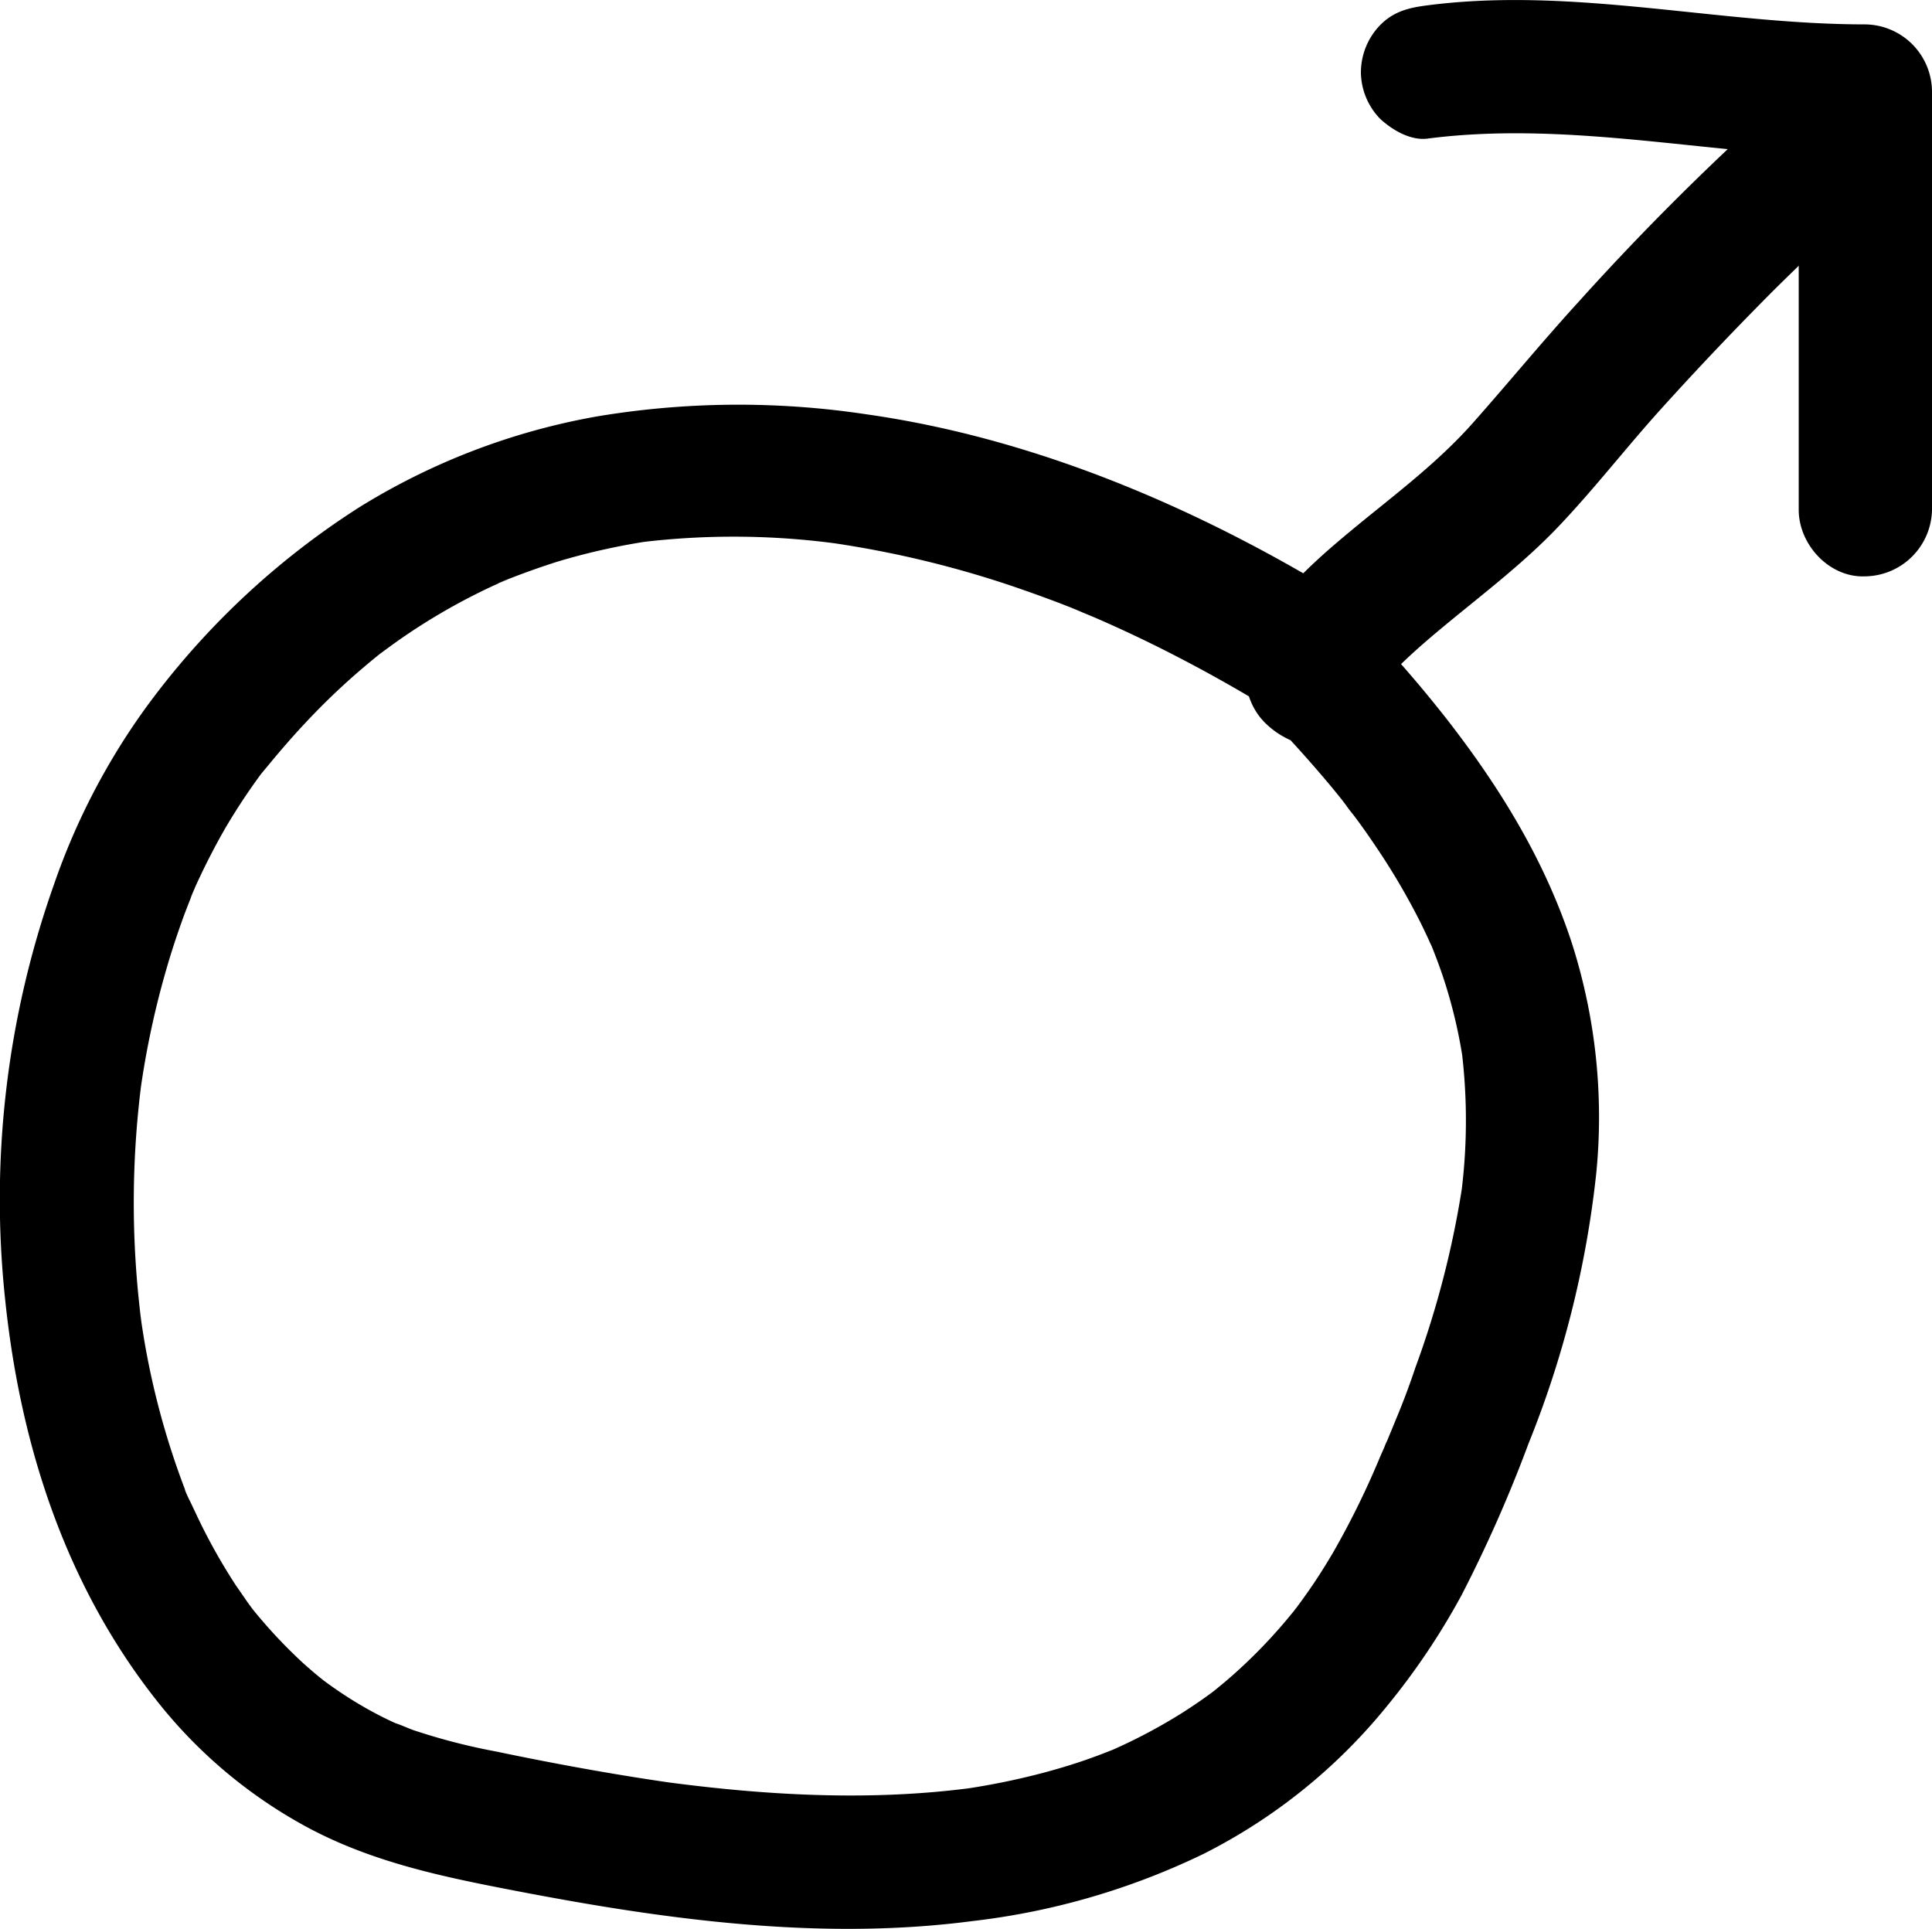 <svg xmlns="http://www.w3.org/2000/svg" viewBox="0 0 221.79 221.42"><g id="Warstwa_2" data-name="Warstwa 2"><g id="Layer_1" data-name="Layer 1"><path d="M158.36,73.32A10.78,10.78,0,0,0,154,70.84a6.52,6.52,0,0,0-.63-.18,6.19,6.19,0,0,1,2.78,1.66q2.07,4.7,1.68,2.73l.27,2a3,3,0,0,1,0-.52l-.27,2a8.73,8.73,0,0,1,.28-1.12,7.77,7.77,0,0,0-3.52-8.63C137.87,58.46,119,50.32,99.4,47.55a98.52,98.52,0,0,0-30.85.25A77.23,77.23,0,0,0,41.2,58.26,90.73,90.73,0,0,0,16.79,81.17a77.84,77.84,0,0,0-10.6,20.38A108.2,108.2,0,0,0,.58,149.07C2.3,165.78,7.48,181.92,18,195.23a55.56,55.56,0,0,0,17.41,14.6c7.51,4,15.56,5.64,23.82,7.23,17.13,3.3,34.94,5.75,52.37,3.47a82.65,82.65,0,0,0,26.55-7.71A64.4,64.4,0,0,0,159,196.12a80.64,80.64,0,0,0,8.78-13,158.24,158.24,0,0,0,7.7-17.43,115.6,115.6,0,0,0,7.78-31.13,65.49,65.49,0,0,0-2.83-26.35c-3.12-9.51-8.28-17.88-14.39-25.72a142.21,142.21,0,0,0-9.9-11.34A7.65,7.65,0,0,0,145.36,82c2.64,2.75,5.2,5.57,7.63,8.5.53.65,1.06,1.29,1.58,2,.11.15.23.3.35.44.73.93-.48-.62-.5-.65a14.85,14.85,0,0,0,.9,1.19c1,1.31,1.92,2.64,2.83,4a78.25,78.25,0,0,1,4.86,8.3c.32.64.63,1.29.93,1.94.16.35.31.7.47,1,.62,1.38-.7-1.72-.14-.32s1.09,2.8,1.55,4.23a57.48,57.48,0,0,1,2.23,9.78c-.1-.68-.19-1.36-.28-2a65.75,65.75,0,0,1-.13,17.39c.1-.68.19-1.36.28-2A108.31,108.31,0,0,1,162.48,157q-1,3-2.21,5.89c-.41,1-.82,2-1.24,3-.09.21-.42,1,0,0s0-.08-.09.19c-.22.52-.45,1-.68,1.57A96.35,96.35,0,0,1,153,178.28c-.89,1.5-1.83,3-2.83,4.42-.45.64-.91,1.28-1.38,1.91a6.53,6.53,0,0,1-.43.57c-.12.13,1.16-1.45.65-.84-.31.36-.59.74-.89,1.1a59.67,59.67,0,0,1-6.62,6.87c-.53.47-1.07.93-1.63,1.38-.29.25-.59.48-.89.72a11.3,11.3,0,0,0,.91-.7s-.58.44-.65.49c-1.2.9-2.44,1.74-3.71,2.54a63,63,0,0,1-7.83,4.14c-1.41.64,1.78-.71.37-.15l-1.17.46c-.78.31-1.57.59-2.36.87-1.54.53-3.11,1-4.68,1.42a83,83,0,0,1-10,2l2-.28c-11.79,1.59-23.77.92-35.54-.65l2,.28c-7.17-1-14.29-2.29-21.37-3.77a71.07,71.07,0,0,1-9.54-2.47c-.71-.26-1.41-.6-2.13-.82-.1,0,2,.87,1,.44l-.51-.23-1.15-.53q-2.07-1-4-2.19T37,192.79c-1.3-1,1.34,1.07.46.37l-.85-.69c-.6-.49-1.19-1-1.77-1.52a57.76,57.76,0,0,1-6.08-6.53c-.59-.73,1.32,1.74.35.45l-.66-.9q-.69-1-1.35-1.95-1.27-1.94-2.42-4T22.61,174c-.33-.69-.65-1.39-1-2.09s-.82-2,.21.5c-.17-.4-.34-.81-.5-1.21A90.28,90.28,0,0,1,16,150.06l.27,2a107.79,107.79,0,0,1,0-28l-.27,2a99.66,99.66,0,0,1,3.82-17.18c.43-1.34.89-2.67,1.38-4q.38-1,.78-2c.1-.27.21-.53.32-.79.41-1-.48,1.13-.44,1s.19-.44.28-.66a77.62,77.62,0,0,1,3.71-7.34,71.72,71.72,0,0,1,4.31-6.5c.62-.84-.79,1-.71.92s.36-.47.54-.69l1-1.2c.68-.83,1.38-1.65,2.09-2.46q2-2.28,4.15-4.42c1.43-1.41,2.91-2.78,4.45-4.08.7-.6,1.4-1.18,2.12-1.75,1.25-1-1.19.89-.16.13l1.24-.91a70.2,70.2,0,0,1,9.42-5.76c.92-.47,1.85-.92,2.79-1.34a9.8,9.8,0,0,1,1.33-.59c.17,0-1.75.72-1,.42l.83-.34c1.83-.73,3.7-1.39,5.59-2a75.73,75.73,0,0,1,11.62-2.54l-2,.28A88.88,88.88,0,0,1,97,62.53l-2-.28a117.66,117.66,0,0,1,21.41,5.1c1.78.61,3.56,1.25,5.32,1.92.82.32,1.65.64,2.46,1l1.23.51c1.11.45-.75-.32-.77-.33.29.11.58.25.87.37q5.16,2.23,10.15,4.84c3.84,2,7.59,4.15,11.27,6.43l-3.51-8.64c-1,3.28-.68,7.25,2,9.72a9.94,9.94,0,0,0,4,2.27,5.44,5.44,0,0,0,.54.15c.7.22.27,0-1.27-.57.62.35.27.06-1-.85,3,2.63,7.89,3.18,10.81,0,2.65-2.89,3.22-8,0-10.82Z"/><path d="M157.37,80.4c.28-.47.57-.93.89-1.38.13-.19.27-.36.39-.55-1.2,1.86-.85,1.06-.44.59.76-.88,1.53-1.74,2.36-2.56,1.86-1.84,3.88-3.54,5.91-5.21,4.25-3.49,8.64-6.86,12.44-10.86,4.1-4.31,7.77-9.06,11.76-13.48q6.38-7.06,13.11-13.8c5.07-5,10.3-9.94,15.76-14.57,3.06-2.59,2.87-8.18,0-10.81-3.26-3-7.55-2.77-10.82,0a300.21,300.21,0,0,0-27.54,26.91c-4.13,4.52-8,9.24-12.07,13.83-3.65,4.13-8.05,7.55-12.31,11-4.7,3.84-9.53,7.84-12.64,13.15-2,3.46-.91,8.54,2.74,10.47a7.78,7.78,0,0,0,10.46-2.75Z"/><path d="M163.88,15.91c16.79-2.17,33.48,2.14,50.26,2.18l-7.65-7.65V58.52c0,4,3.52,7.83,7.65,7.64a7.78,7.78,0,0,0,7.65-7.64V10.44a7.76,7.76,0,0,0-7.65-7.64c-16.78,0-33.47-4.36-50.26-2.19-2.11.27-3.84.67-5.41,2.24a7.83,7.83,0,0,0-2.24,5.41,7.75,7.75,0,0,0,2.24,5.41c1.39,1.27,3.46,2.49,5.41,2.24Z"/></g></g></svg>